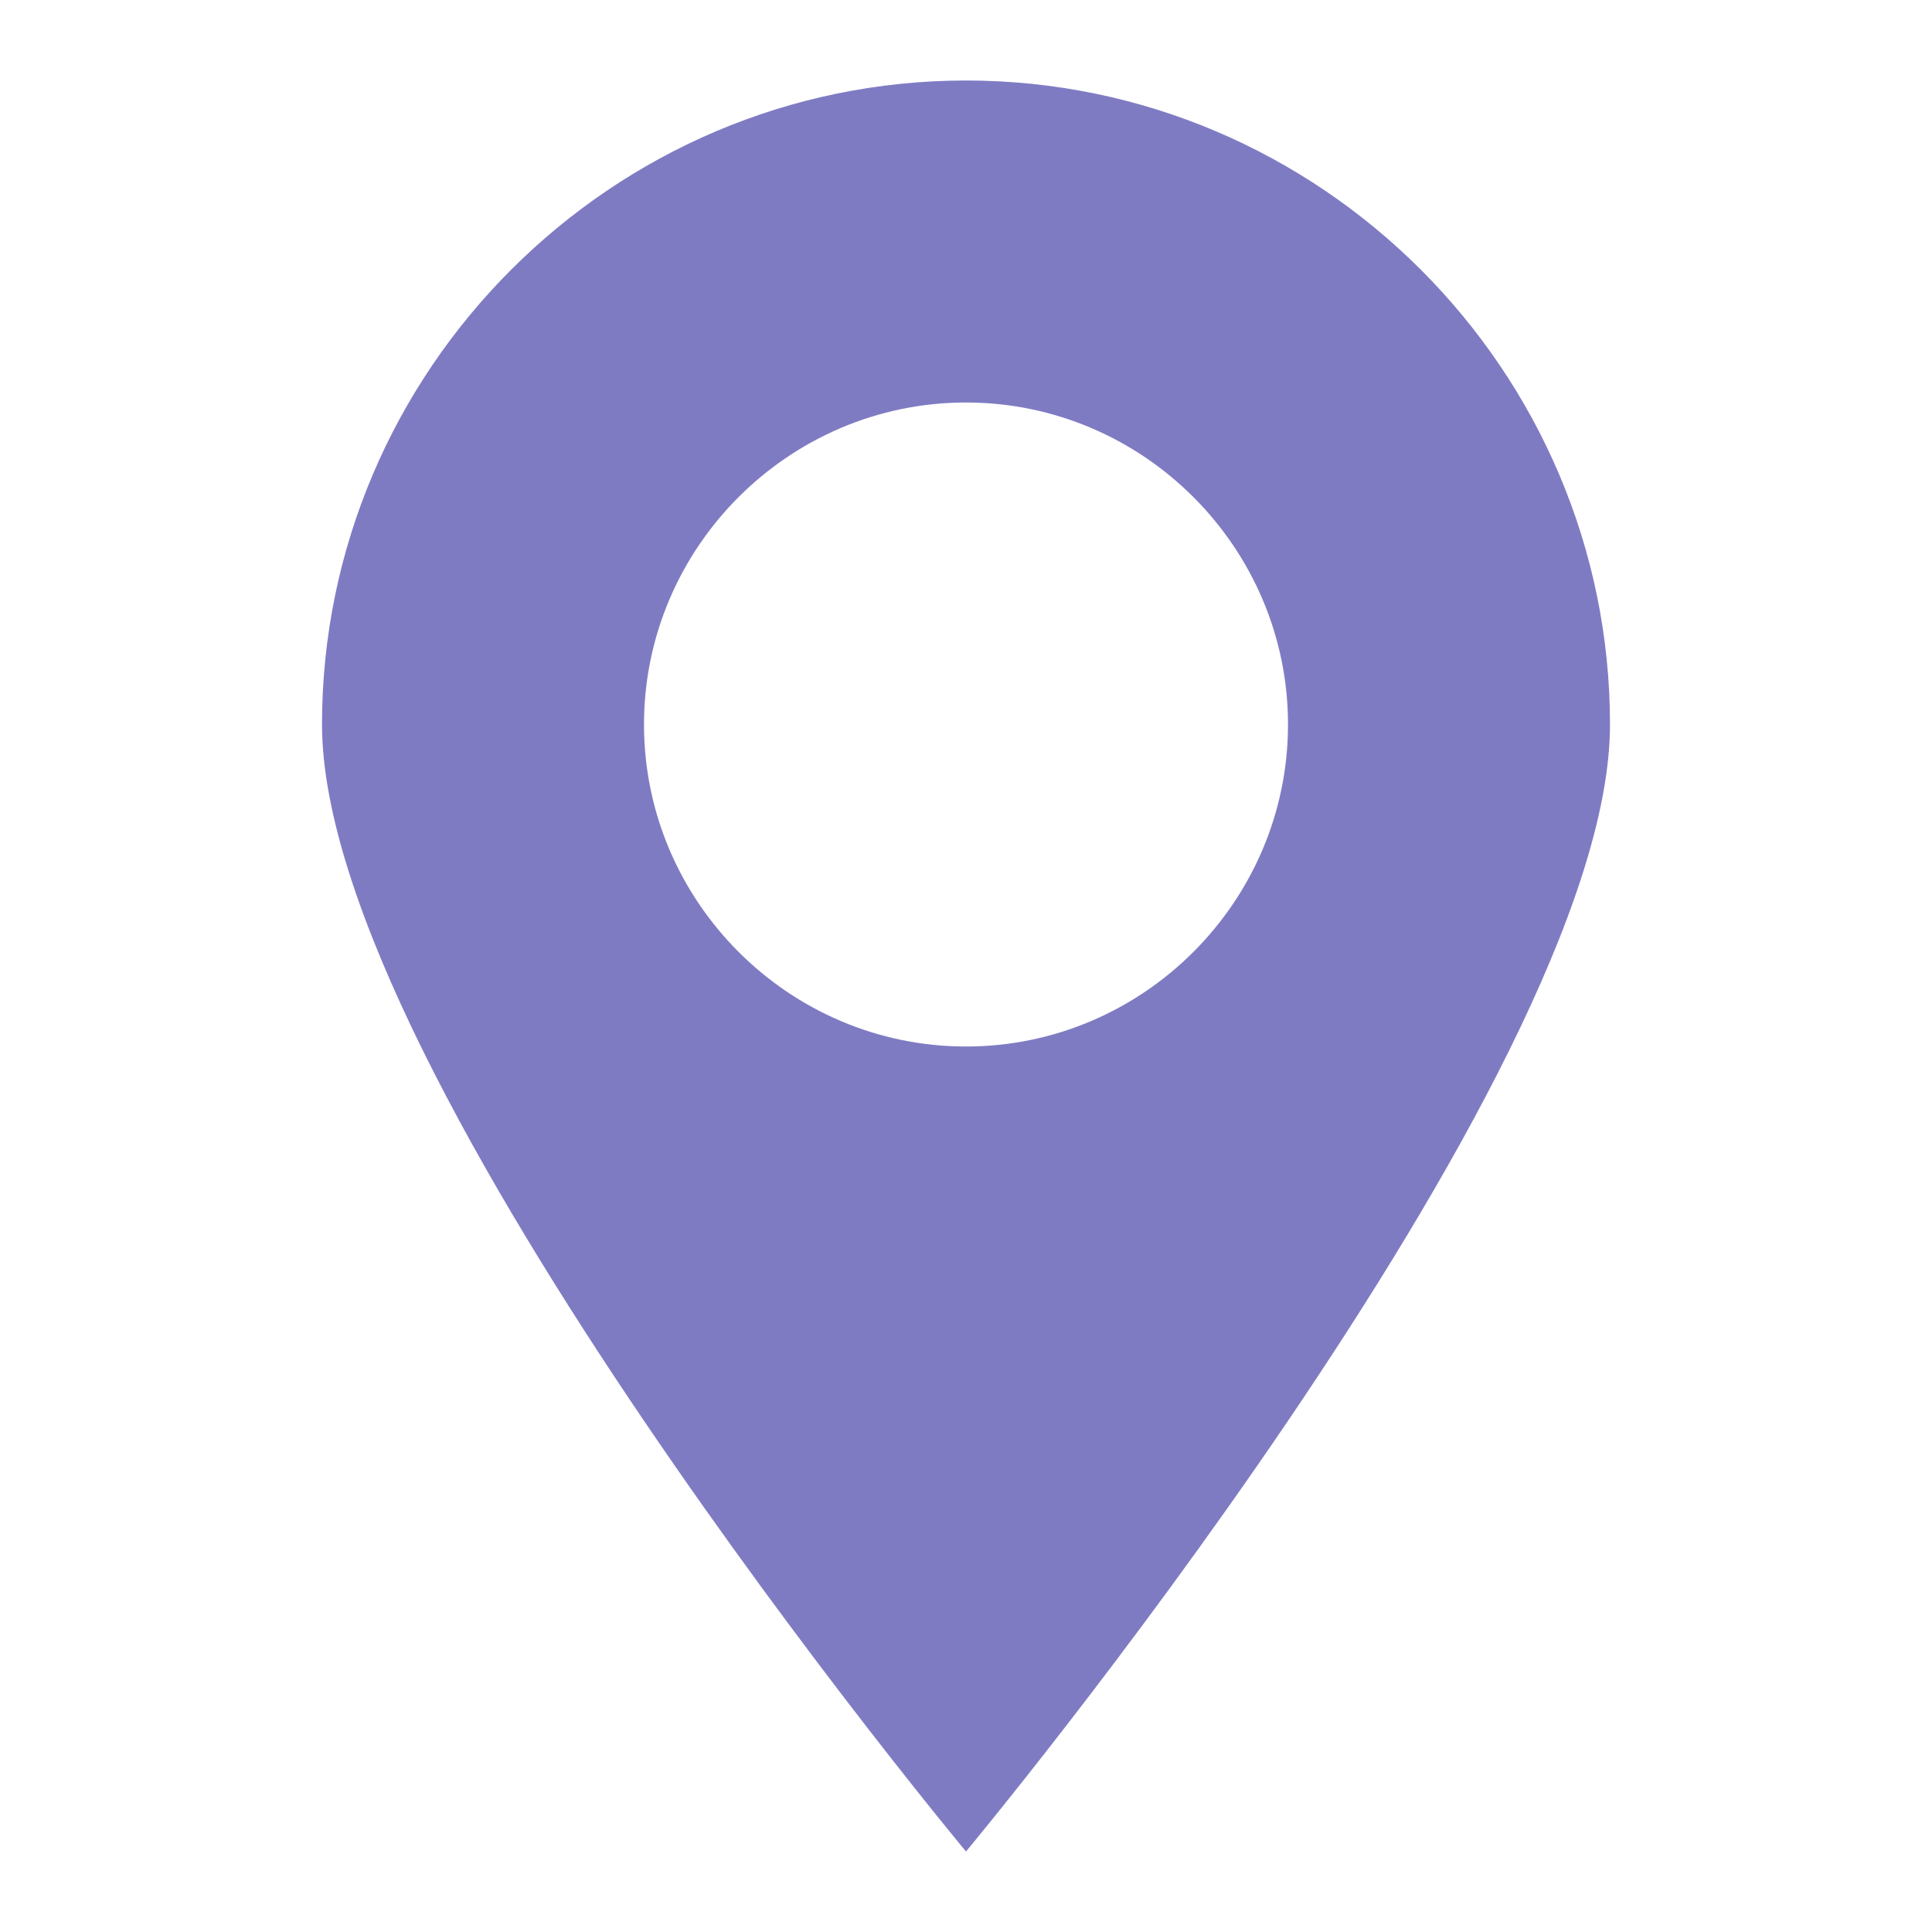 <svg xmlns="http://www.w3.org/2000/svg" viewBox="0 0 24 24"><g fill='#7F7BC3'><path d="M12 1C7.6 1 4 4.6 4 9s8 14 8 14 8-9.6 8-14-3.6-8-8-8zm0 12c-2.2 0-4-1.8-4-4s1.8-4 4-4 4 1.8 4 4-1.8 4-4 4z"></path></g></svg>